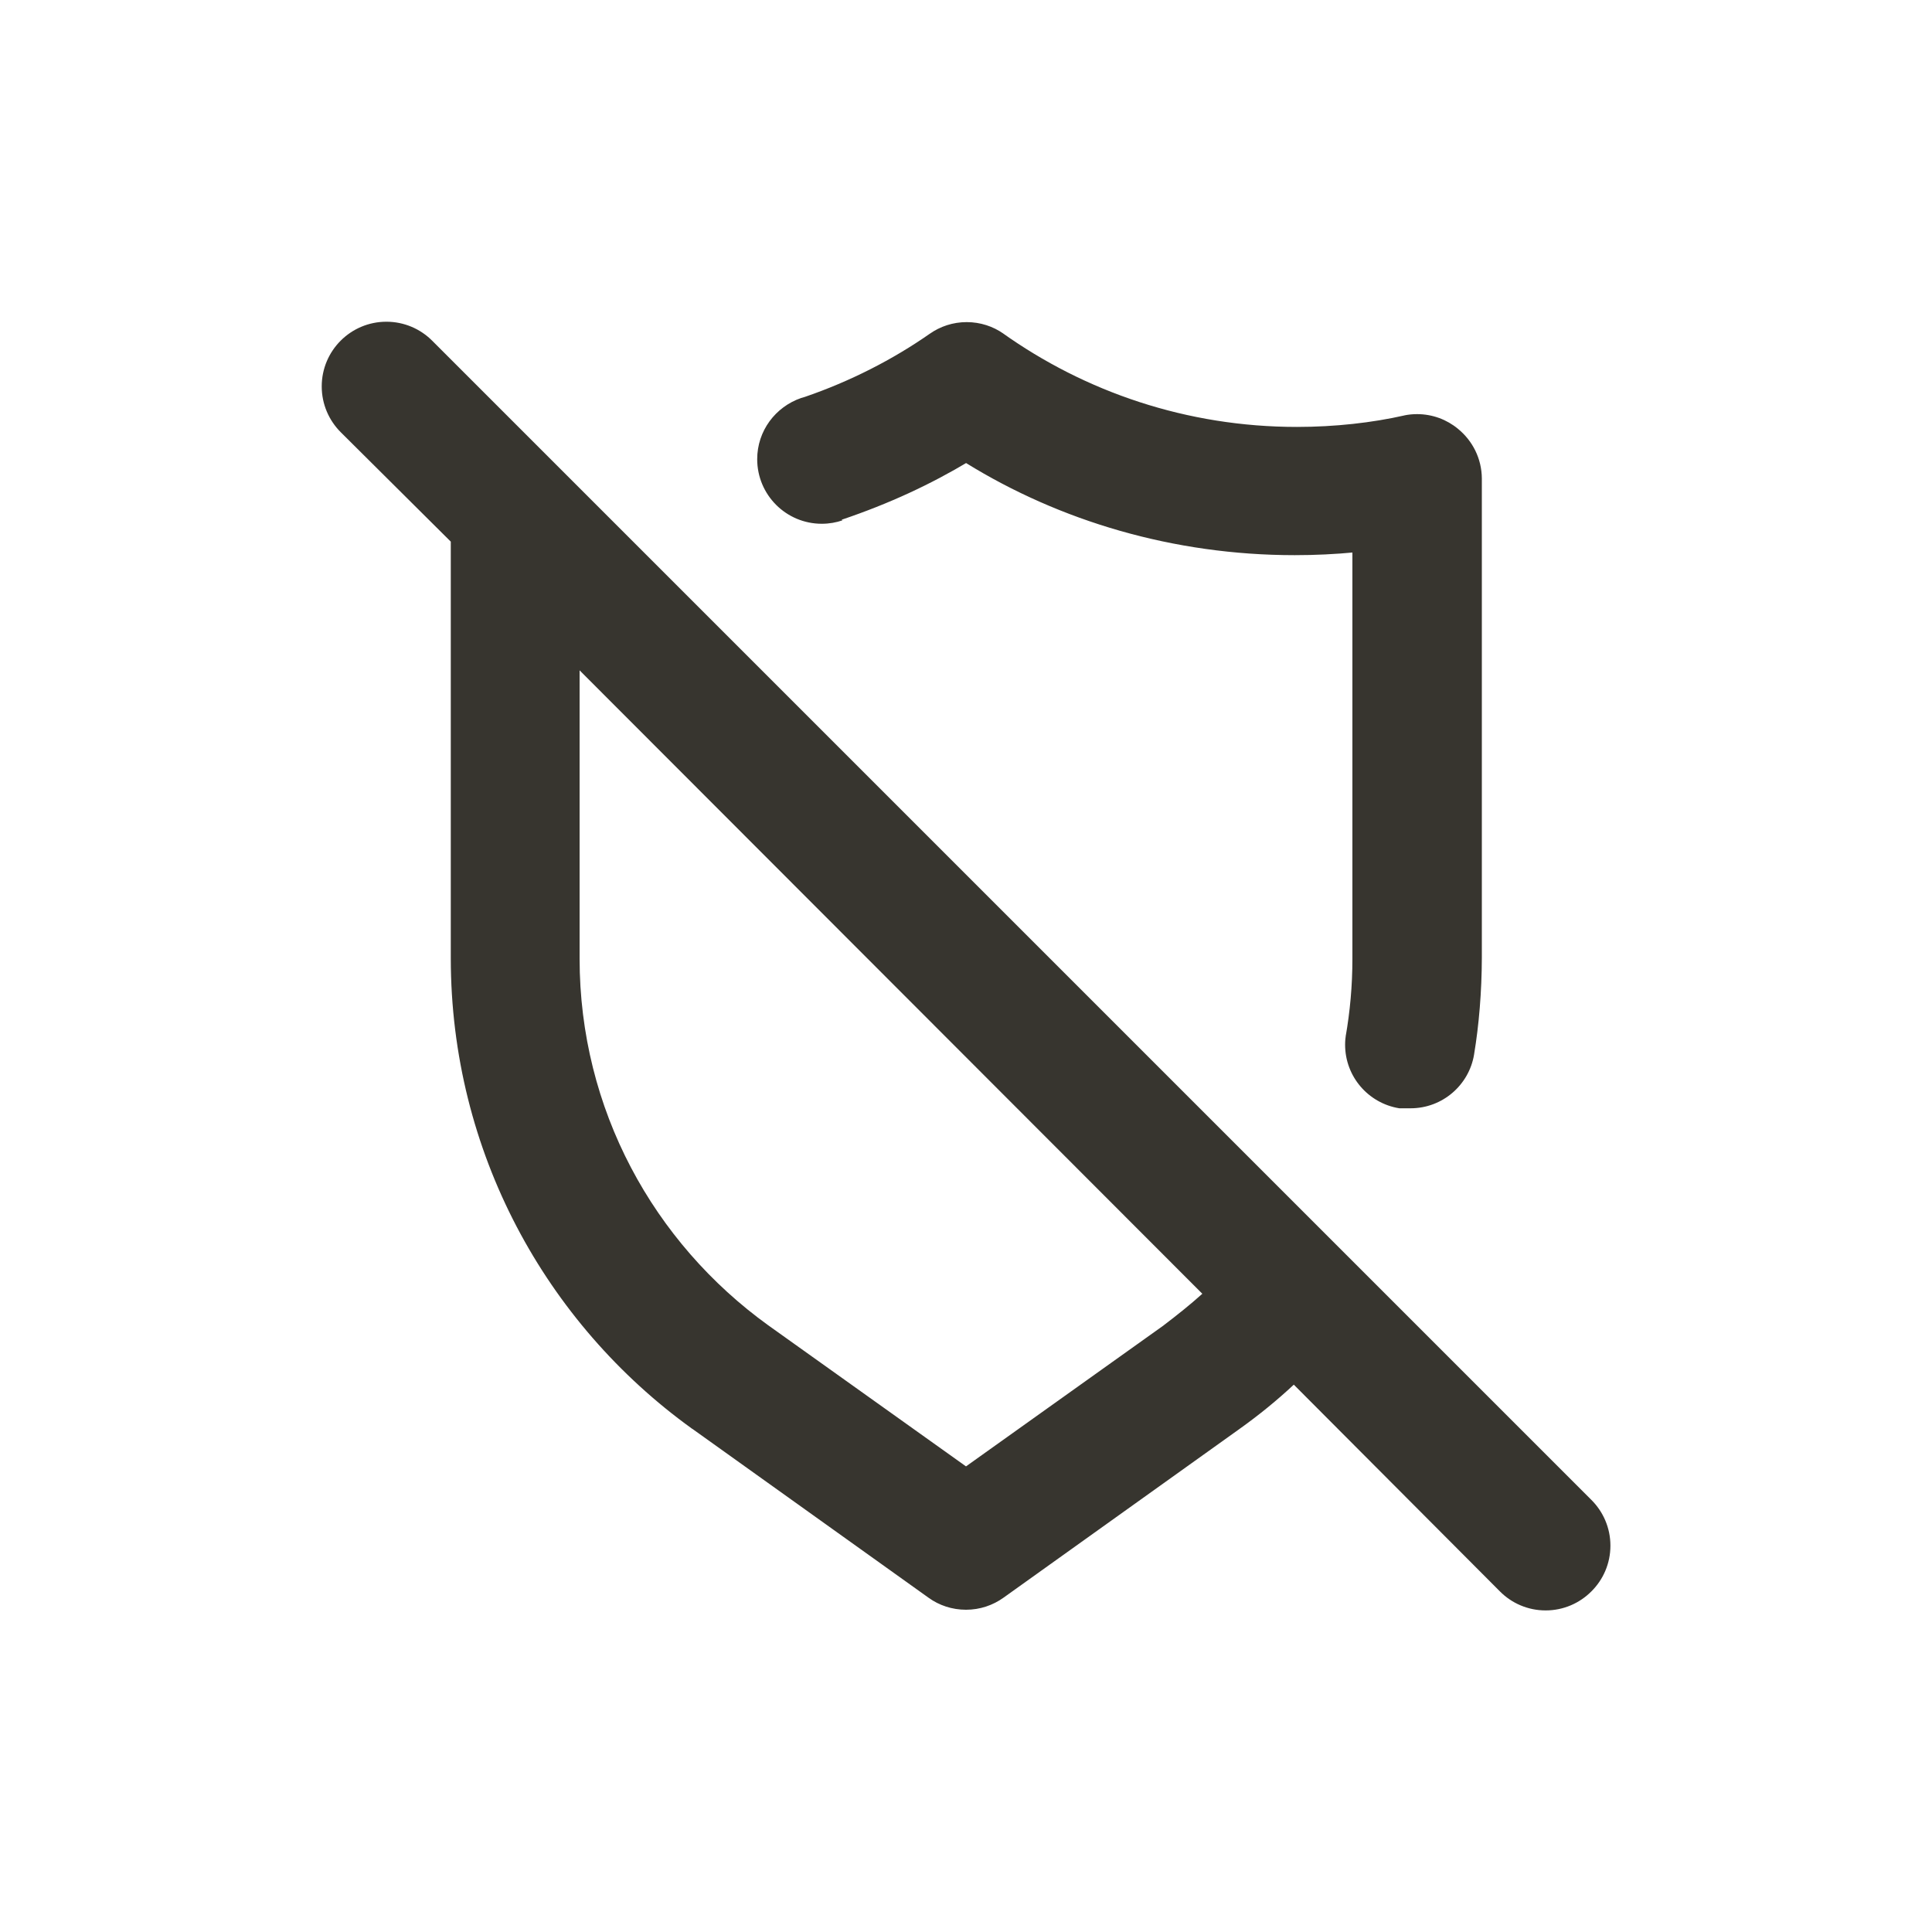 <!-- Generated by IcoMoon.io -->
<svg version="1.1" xmlns="http://www.w3.org/2000/svg" width="40" height="40" viewBox="0 0 40 40">
<title>shield-slash</title>
<path fill="#37352f" d="M32.947 31.053l-24-24c-0.242-0.242-0.577-0.392-0.947-0.392-0.739 0-1.339 0.599-1.339 1.339 0 0.37 0.15 0.704 0.392 0.947v0l2.28 2.267v8.627c0.002 4.009 1.97 7.558 4.991 9.736l0.036 0.024 4.867 3.48c0.215 0.155 0.483 0.247 0.773 0.247s0.558-0.093 0.777-0.25l-0.004 0.003 4.867-3.48c0.427-0.304 0.801-0.61 1.153-0.939l-0.006 0.006 4.267 4.28c0.242 0.244 0.577 0.394 0.947 0.394s0.705-0.151 0.947-0.394l0-0c0.244-0.242 0.394-0.577 0.394-0.947s-0.151-0.705-0.394-0.947l-0-0zM24.093 27.44l-4.093 2.92-4.093-2.92c-2.377-1.714-3.907-4.475-3.907-7.594 0-0.002 0-0.005 0-0.007v0-5.96l12.893 12.907c-0.253 0.227-0.52 0.44-0.8 0.653zM17.427 10.76c0.988-0.334 1.838-0.731 2.635-1.208l-0.062 0.034c1.939 1.198 4.29 1.908 6.806 1.908 0.42 0 0.836-0.020 1.246-0.059l-0.052 0.004v8.4c0 0.004 0 0.010 0 0.015 0 0.551-0.049 1.090-0.141 1.614l0.008-0.055c-0.011 0.065-0.018 0.14-0.018 0.216 0 0.663 0.483 1.212 1.117 1.316l0.008 0.001h0.213c0.005 0 0.011 0 0.017 0 0.661 0 1.21-0.481 1.315-1.112l0.001-0.008c0.1-0.6 0.158-1.292 0.16-1.998v-9.922c-0.003-0.414-0.194-0.782-0.491-1.025l-0.002-0.002c-0.229-0.19-0.525-0.305-0.849-0.305-0.091 0-0.18 0.009-0.266 0.027l0.009-0.001c-0.67 0.152-1.44 0.239-2.23 0.239-2.278 0-4.386-0.724-6.109-1.954l0.032 0.022c-0.212-0.149-0.476-0.238-0.76-0.238s-0.548 0.089-0.764 0.241l0.004-0.003c-0.767 0.536-1.65 0.988-2.592 1.311l-0.075 0.022c-0.533 0.184-0.91 0.681-0.91 1.267 0 0.738 0.598 1.337 1.337 1.337 0.153 0 0.299-0.026 0.436-0.073l-0.009 0.003z"></path>
</svg>
